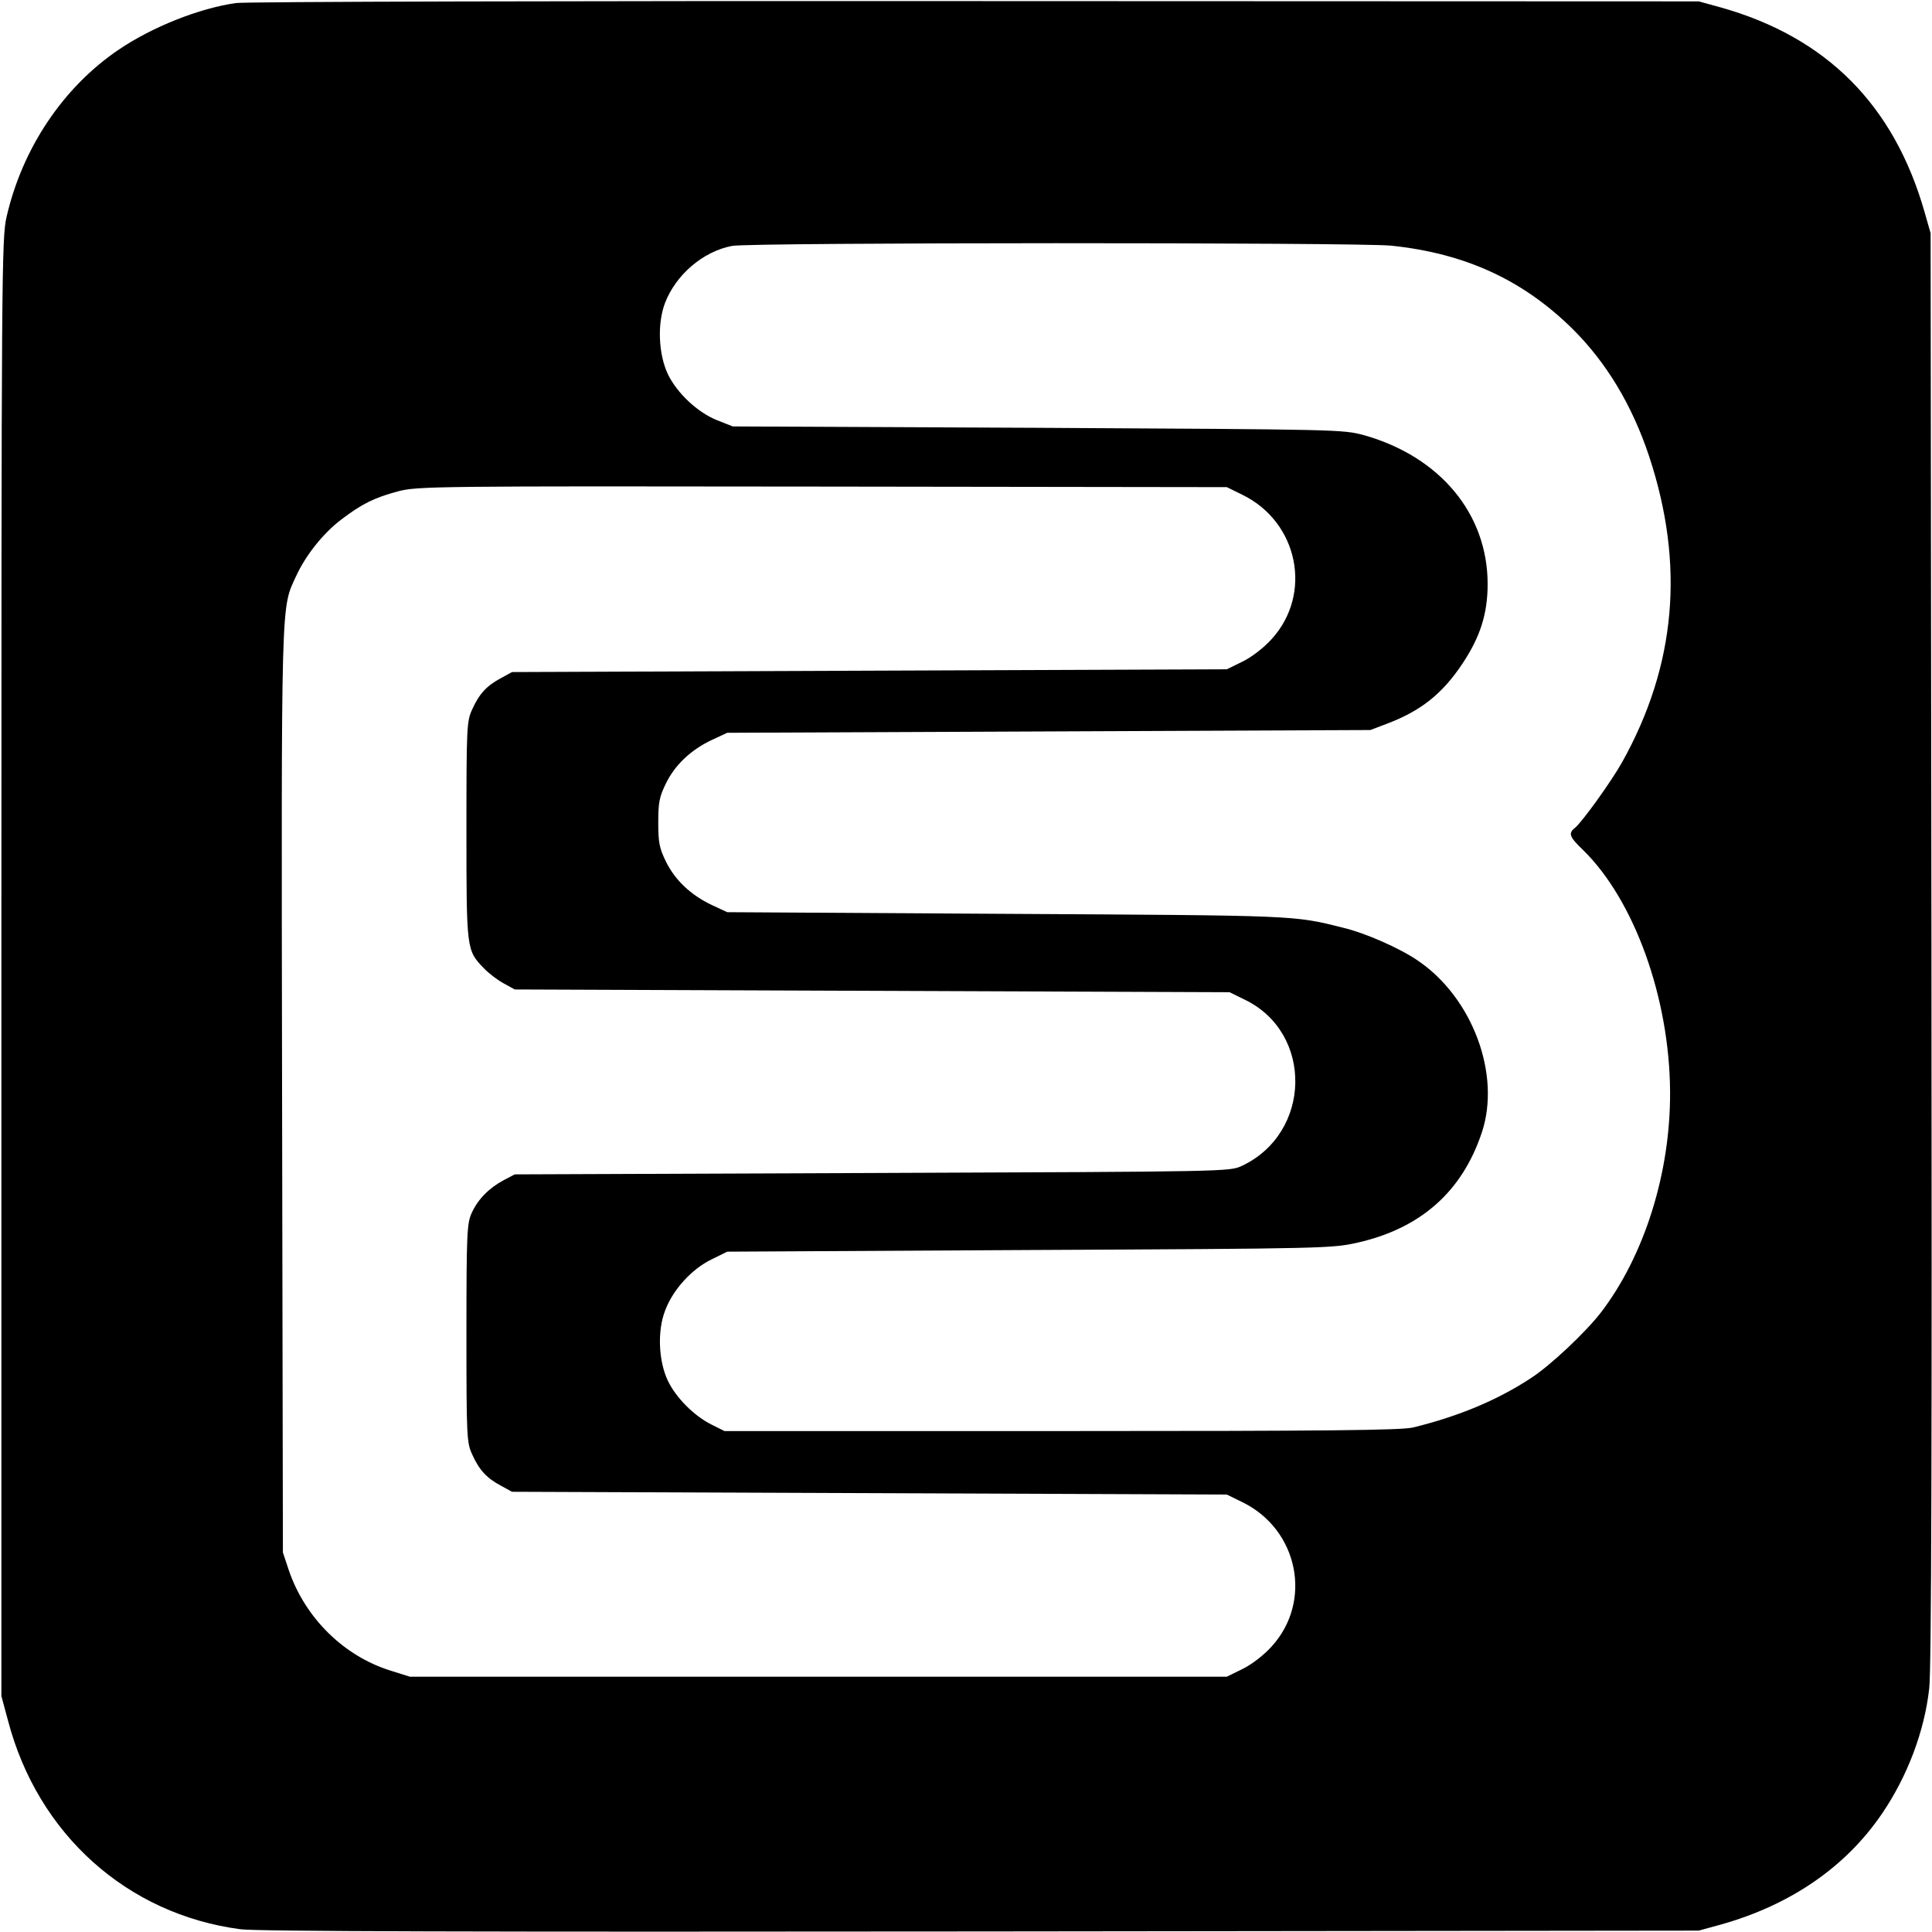 <?xml version="1.0" standalone="no"?>
<!DOCTYPE svg PUBLIC "-//W3C//DTD SVG 20010904//EN"
 "http://www.w3.org/TR/2001/REC-SVG-20010904/DTD/svg10.dtd">
<svg version="1.0" xmlns="http://www.w3.org/2000/svg"
 width="700pt" height="700pt" viewBox="0 0 700 700"
 preserveAspectRatio="xMidYMid meet">
<g transform="translate(0,700) scale(0.1,-0.1)"
fill="#000000" stroke="none">
<path d="M855 6989 c-134 -19 -304 -87 -425 -169 -201 -136 -349 -357 -406
-605 -18 -77 -19 -186 -19 -2720 l0 -2640 24 -89 c108 -412 432 -702 842 -756
59 -8 850 -10 2684 -8 l2600 3 80 22 c253 71 453 209 584 402 92 135 154 299
171 454 8 63 10 914 8 2682 l-3 2590 -22 77 c-111 388 -355 633 -738 741 l-80
22 -2620 1 c-1441 1 -2647 -2 -2680 -7z m4185 -879 c269 -28 477 -124 657
-301 123 -122 216 -276 278 -462 130 -393 98 -758 -98 -1109 -40 -71 -143
-214 -170 -237 -26 -20 -21 -33 29 -81 185 -181 313 -535 315 -875 2 -293 -93
-595 -251 -801 -56 -72 -182 -191 -253 -237 -120 -79 -260 -138 -427 -179 -44
-10 -292 -13 -1275 -13 l-1220 0 -48 24 c-62 31 -128 97 -157 158 -34 71 -39
181 -10 255 28 75 96 150 168 185 l57 28 1095 6 c1077 5 1097 6 1190 27 228
52 378 185 449 399 70 210 -34 488 -231 622 -65 45 -192 101 -273 120 -180 45
-161 44 -1220 50 l-1010 6 -56 26 c-76 36 -133 90 -166 157 -24 49 -28 69 -28
142 0 73 4 93 28 142 33 67 90 121 166 157 l56 26 1165 5 1165 5 58 22 c125
47 203 109 276 219 64 96 91 180 91 288 0 254 -172 461 -447 539 -78 21 -84
21 -1183 27 l-1105 5 -58 23 c-70 28 -144 98 -177 166 -34 72 -39 182 -11 257
39 103 138 188 243 208 62 13 2272 13 2388 1z m-538 -903 c202 -99 255 -359
105 -523 -28 -31 -72 -65 -105 -81 l-57 -28 -1295 -5 -1295 -5 -40 -22 c-51
-27 -79 -57 -104 -113 -20 -43 -21 -64 -21 -438 0 -433 0 -435 63 -500 18 -19
50 -43 72 -55 l40 -22 1295 -5 1295 -5 57 -28 c247 -121 240 -482 -12 -601
-45 -21 -45 -21 -1340 -26 l-1295 -5 -40 -21 c-54 -29 -94 -70 -116 -119 -17
-37 -19 -73 -19 -435 0 -376 1 -397 21 -440 25 -56 53 -86 104 -113 l40 -22
1295 -5 1295 -5 57 -28 c202 -99 255 -359 105 -523 -28 -31 -72 -65 -105 -81
l-57 -28 -1480 0 -1480 0 -70 22 c-170 53 -309 191 -368 362 l-22 66 -3 1672
c-3 1815 -4 1746 51 1866 35 76 99 156 164 205 75 57 120 79 206 102 69 18
131 19 1537 17 l1465 -2 57 -28z"/>
</g>
</svg>
